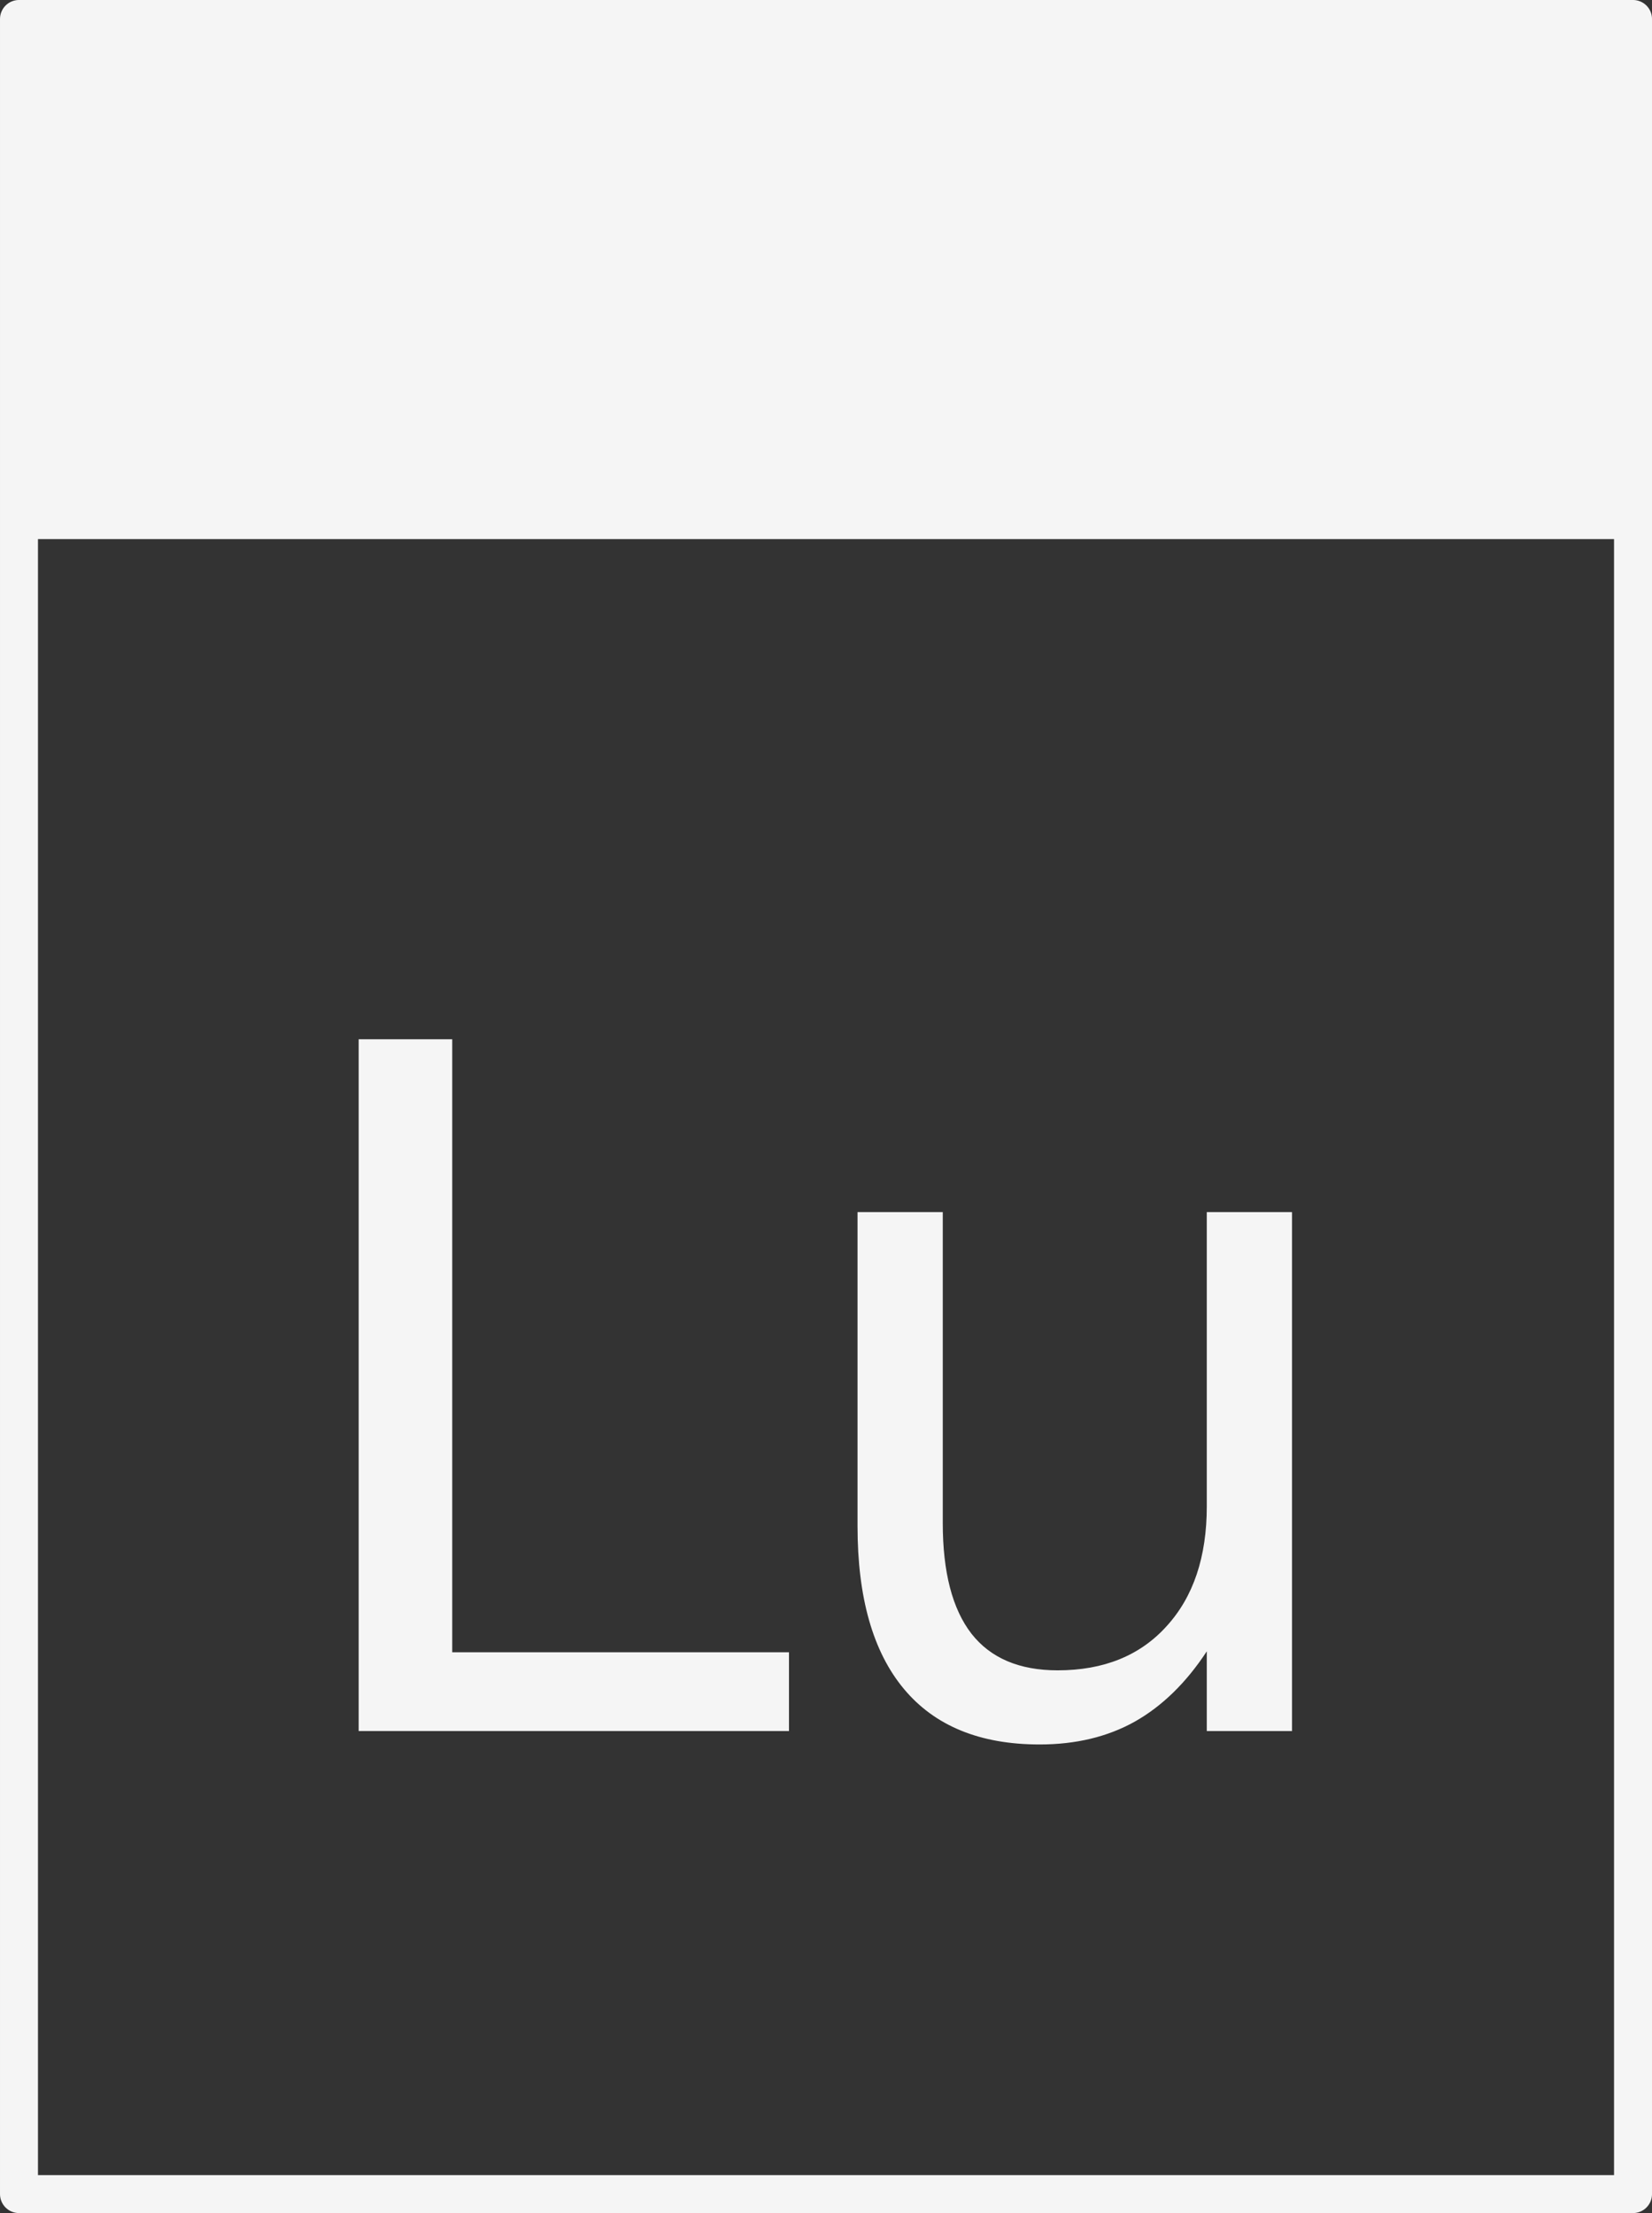 <?xml version="1.0" encoding="UTF-8" standalone="no"?>
<!-- Created with Inkscape (http://www.inkscape.org/) -->

<svg
   xmlns:dc="http://purl.org/dc/elements/1.1/"
   xmlns:cc="http://creativecommons.org/ns#"
   xmlns:rdf="http://www.w3.org/1999/02/22-rdf-syntax-ns#"
   xmlns:svg="http://www.w3.org/2000/svg"
   xmlns="http://www.w3.org/2000/svg"
   xmlns:sodipodi="http://sodipodi.sourceforge.net/DTD/sodipodi-0.dtd"
   xmlns:inkscape="http://www.inkscape.org/namespaces/inkscape"
   width="44.233mm"
   height="59.239mm"
   viewBox="0 0 156.729 209.901"
   id="svg2"
   version="1.1"
   inkscape:version="0.91 r13725"
   sodipodi:docname="date.svg">
  <rect x="0" y="0" width="156.729" height="209.901" fill="#333333" stroke="none"/>
  <defs
     id="defs4" />
  <sodipodi:namedview
     id="base"
     pagecolor="#ffffff"
     bordercolor="#666666"
     borderopacity="1.0"
     inkscape:pageopacity="0.0"
     inkscape:pageshadow="2"
     inkscape:zoom="0.77109375"
     inkscape:cx="37.721325"
     inkscape:cy="43.308991"
     inkscape:document-units="px"
     inkscape:current-layer="layer1"
     showgrid="false"
     fit-margin-top="0"
     fit-margin-left="0"
     fit-margin-right="0"
     fit-margin-bottom="0"
     inkscape:window-width="1360"
     inkscape:window-height="681"
     inkscape:window-x="0"
     inkscape:window-y="24"
     inkscape:window-maximized="1" />
  <g
     inkscape:label="Calque 1"
     inkscape:groupmode="layer"
     id="layer1"
     style="opacity:0.95"
     transform="translate(-40.946,-365.771)">
    <g
       transform="translate(-2.594,0)"
       style="font-style:normal;font-variant:normal;font-weight:normal;font-stretch:normal;font-size:90px;line-height:125%;font-family:OpenSymbol;-inkscape-font-specification:OpenSymbol;letter-spacing:0px;word-spacing:0px;fill:#ffffff;fill-opacity:1;stroke:none;stroke-width:1px;stroke-linecap:butt;stroke-linejoin:miter;stroke-opacity:1"
       id="flowRoot4136">
      <path
         d="m 77.567,464.341 8.877,0 0,58.14 31.948,0 0,7.471 -40.825,0 0,-65.61 z"
         style="fill:#ffffff;fill-opacity:1"
         id="path4149"
         inkscape:connector-curvature="0" />
      <path
         d="m 124.896,510.528 0,-29.795 8.086,0 0,29.487 q 0,6.987 2.725,10.503 2.725,3.472 8.174,3.472 6.548,0 10.327,-4.175 3.823,-4.175 3.823,-11.382 l 0,-27.905 8.086,0 0,49.219 -8.086,0 0,-7.559 q -2.944,4.482 -6.855,6.68 -3.867,2.153 -9.009,2.153 -8.481,0 -12.876,-5.273 -4.395,-5.273 -4.395,-15.425 z m 20.347,-30.981 0,0 z"
         style="fill:#ffffff;fill-opacity:1"
         id="path4151"
         inkscape:connector-curvature="0" />
    </g>
    <rect
       style="opacity:1;fill:none;fill-opacity:1;fill-rule:nonzero;stroke:#ffffff;stroke-width:3.602;stroke-linecap:round;stroke-linejoin:round;stroke-miterlimit:4;stroke-dasharray:none;stroke-opacity:1"
       id="rect4144"
       width="153.128"
       height="206.299"
       x="42.747"
       y="367.571" />
    <rect
       style="opacity:1;fill:#ffffff;fill-opacity:1;fill-rule:nonzero;stroke:none;stroke-width:3.7;stroke-linecap:round;stroke-linejoin:round;stroke-miterlimit:4;stroke-dasharray:none;stroke-opacity:1"
       id="rect4146"
       width="153.029"
       height="49.281"
       x="41.499"
       y="367.621" />
  </g>
</svg>
